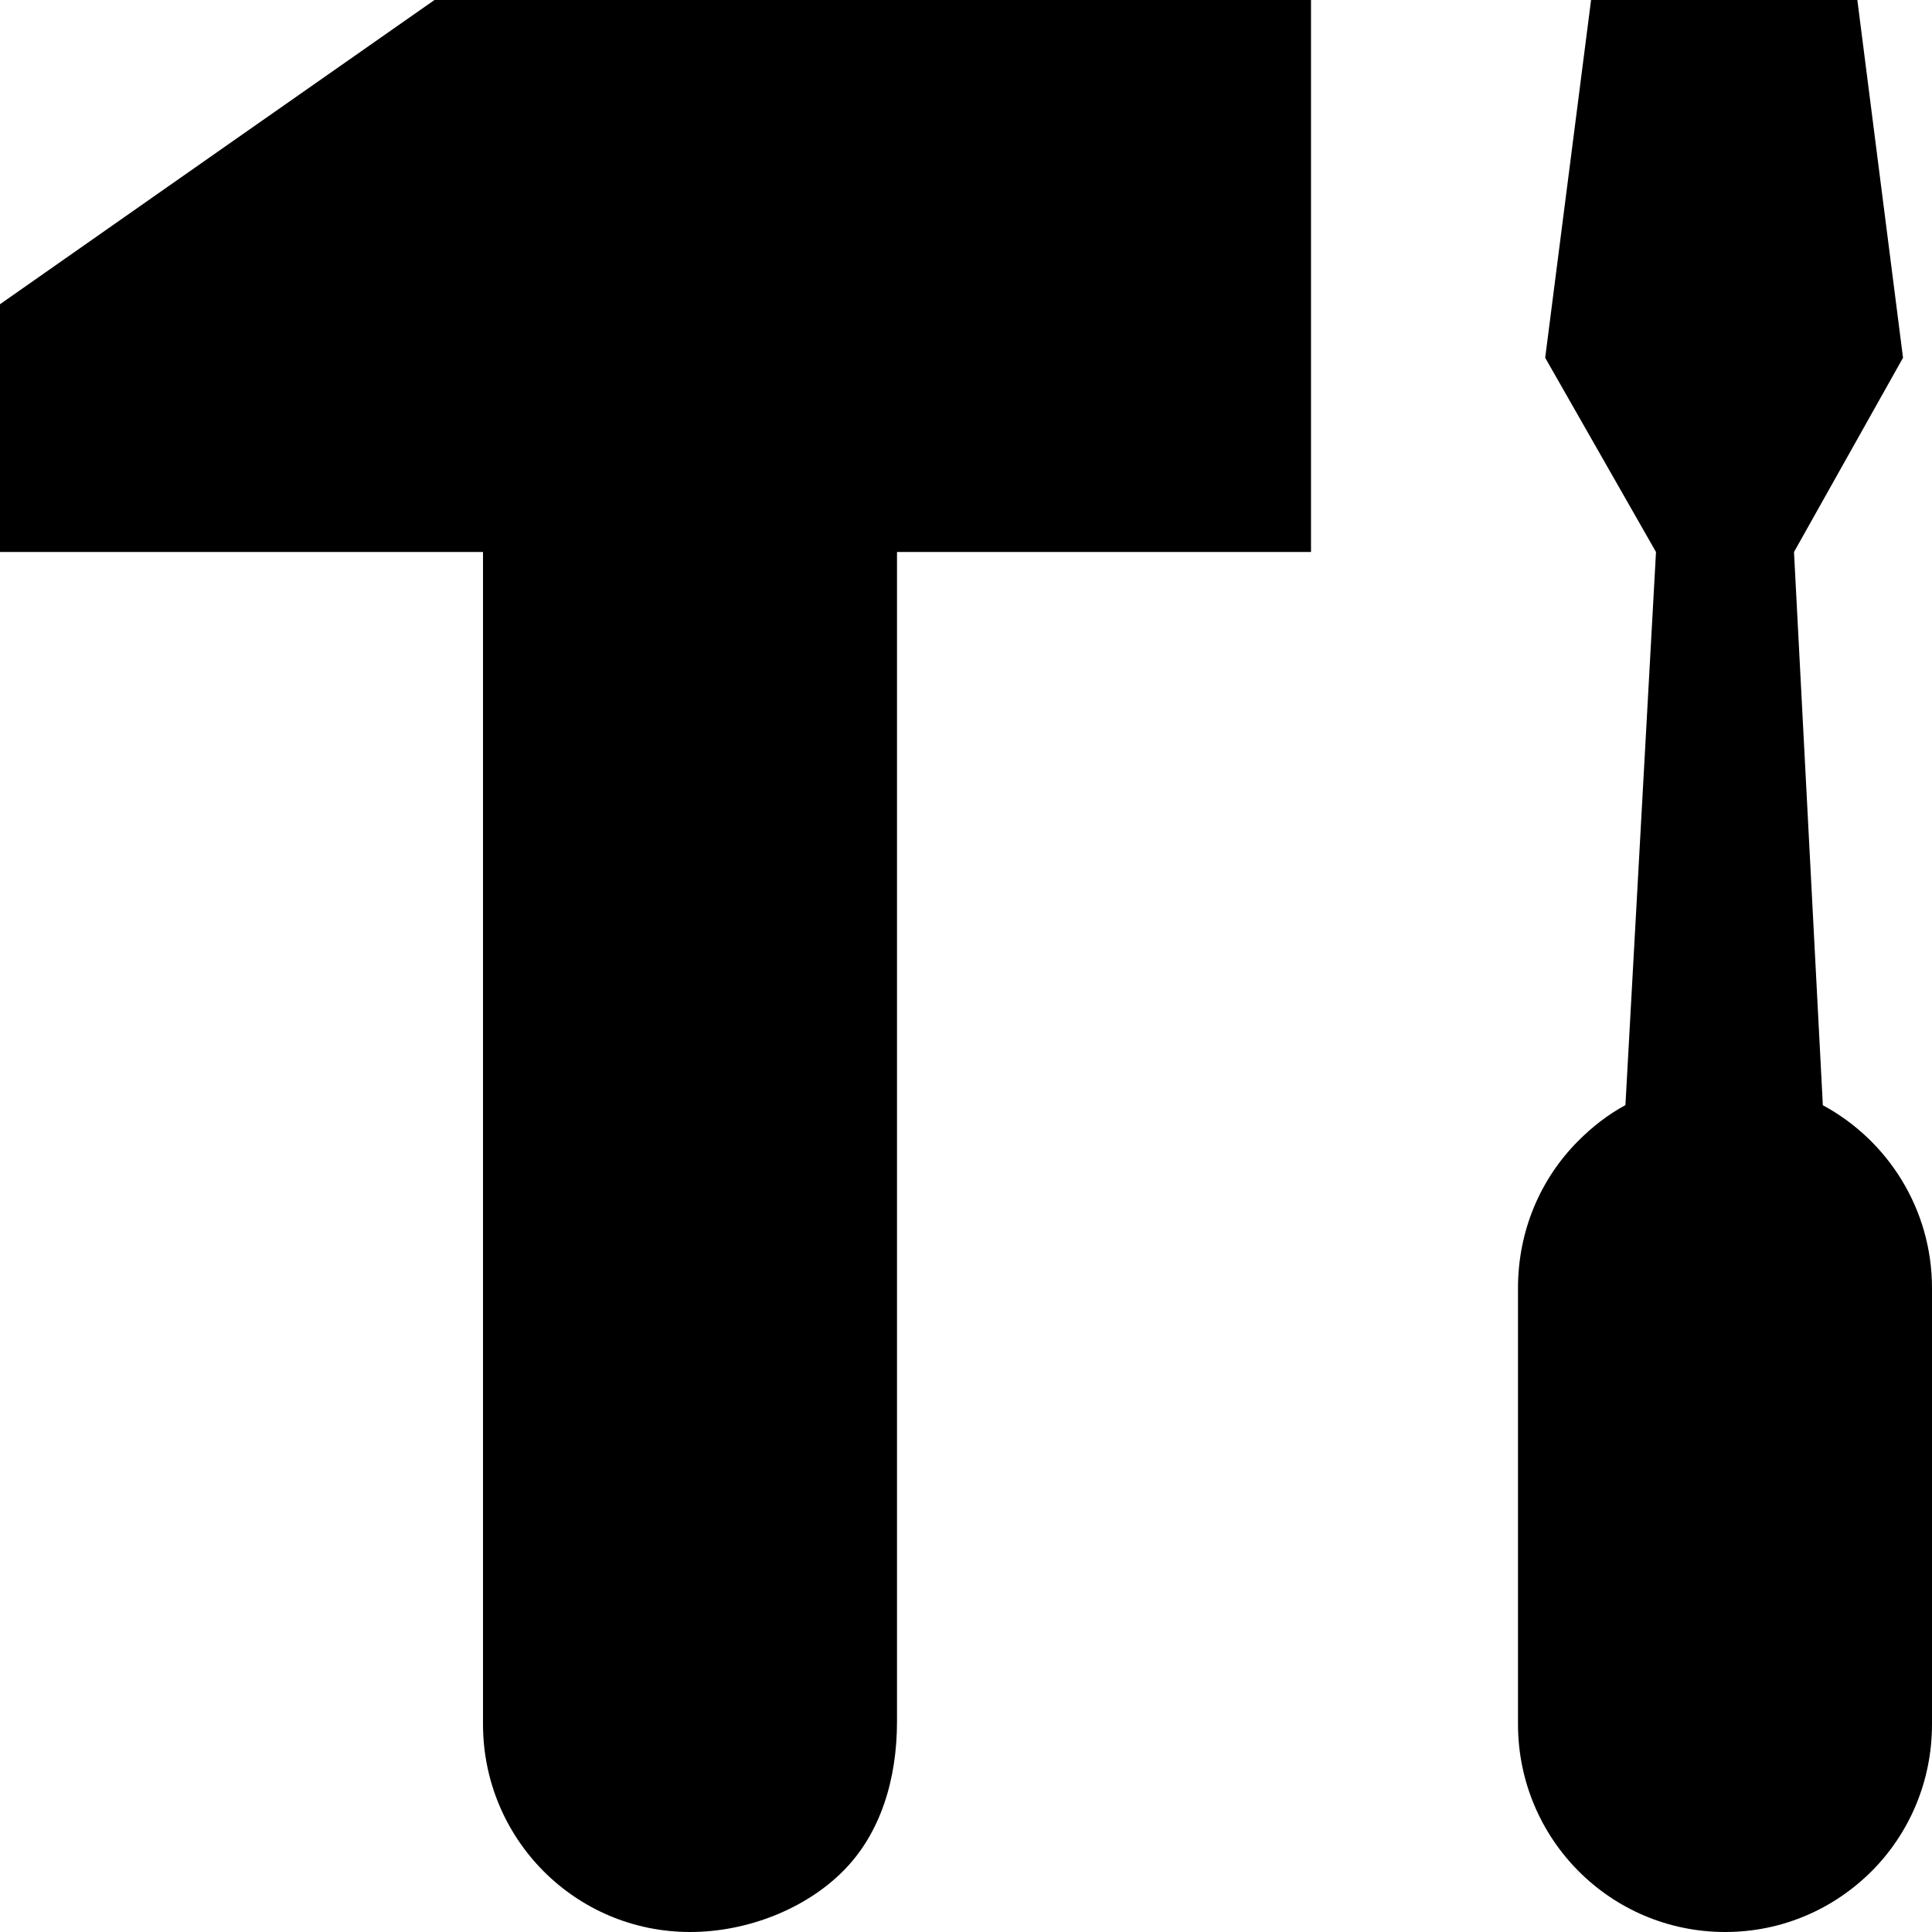 <?xml version="1.0" encoding="utf-8"?>
<!-- Generator: Adobe Illustrator 17.1.0, SVG Export Plug-In . SVG Version: 6.00 Build 0)  -->
<!DOCTYPE svg PUBLIC "-//W3C//DTD SVG 1.1//EN" "http://www.w3.org/Graphics/SVG/1.1/DTD/svg11.dtd">
<svg version="1.1" id="Layer_1" xmlns="http://www.w3.org/2000/svg" xmlns:xlink="http://www.w3.org/1999/xlink" x="0px" y="0px"
	 viewBox="0 0 28 28" enable-background="new 0 0 28 28" xml:space="preserve">
<g>
	<defs>
		<rect id="SVGID_1_" width="28" height="28"/>
	</defs>
	<clipPath id="SVGID_2_">
		<use xlink:href="#SVGID_1_"  overflow="visible"/>
	</clipPath>
	<path clip-path="url(#SVGID_2_)" d="M0,4.409V8h7v16.987c0,1.664,1.336,3.012,3,3.013c0.832,0,1.674-0.336,2.217-0.881
		C12.764,26.573,13,25.782,13,24.952V8h6V0H6.297C6.295-0.001,0,4.409,0,4.409 M28,18.669c0-1.147-0.641-2.143-1.582-2.651L26,8
		l1.58-2.815L26.918,0h-3.859l-0.665,5.185L24,8l-0.443,8.016c-0.258,0.14-0.481,0.315-0.686,0.521
		c-0.545,0.546-0.871,1.3-0.871,2.13v6.32c0,1.664,1.338,3.012,3.002,3.013c0.83,0,1.578-0.336,2.123-0.881
		c0.545-0.546,0.875-1.3,0.875-2.13V18.669z"/>
</g>
</svg>
